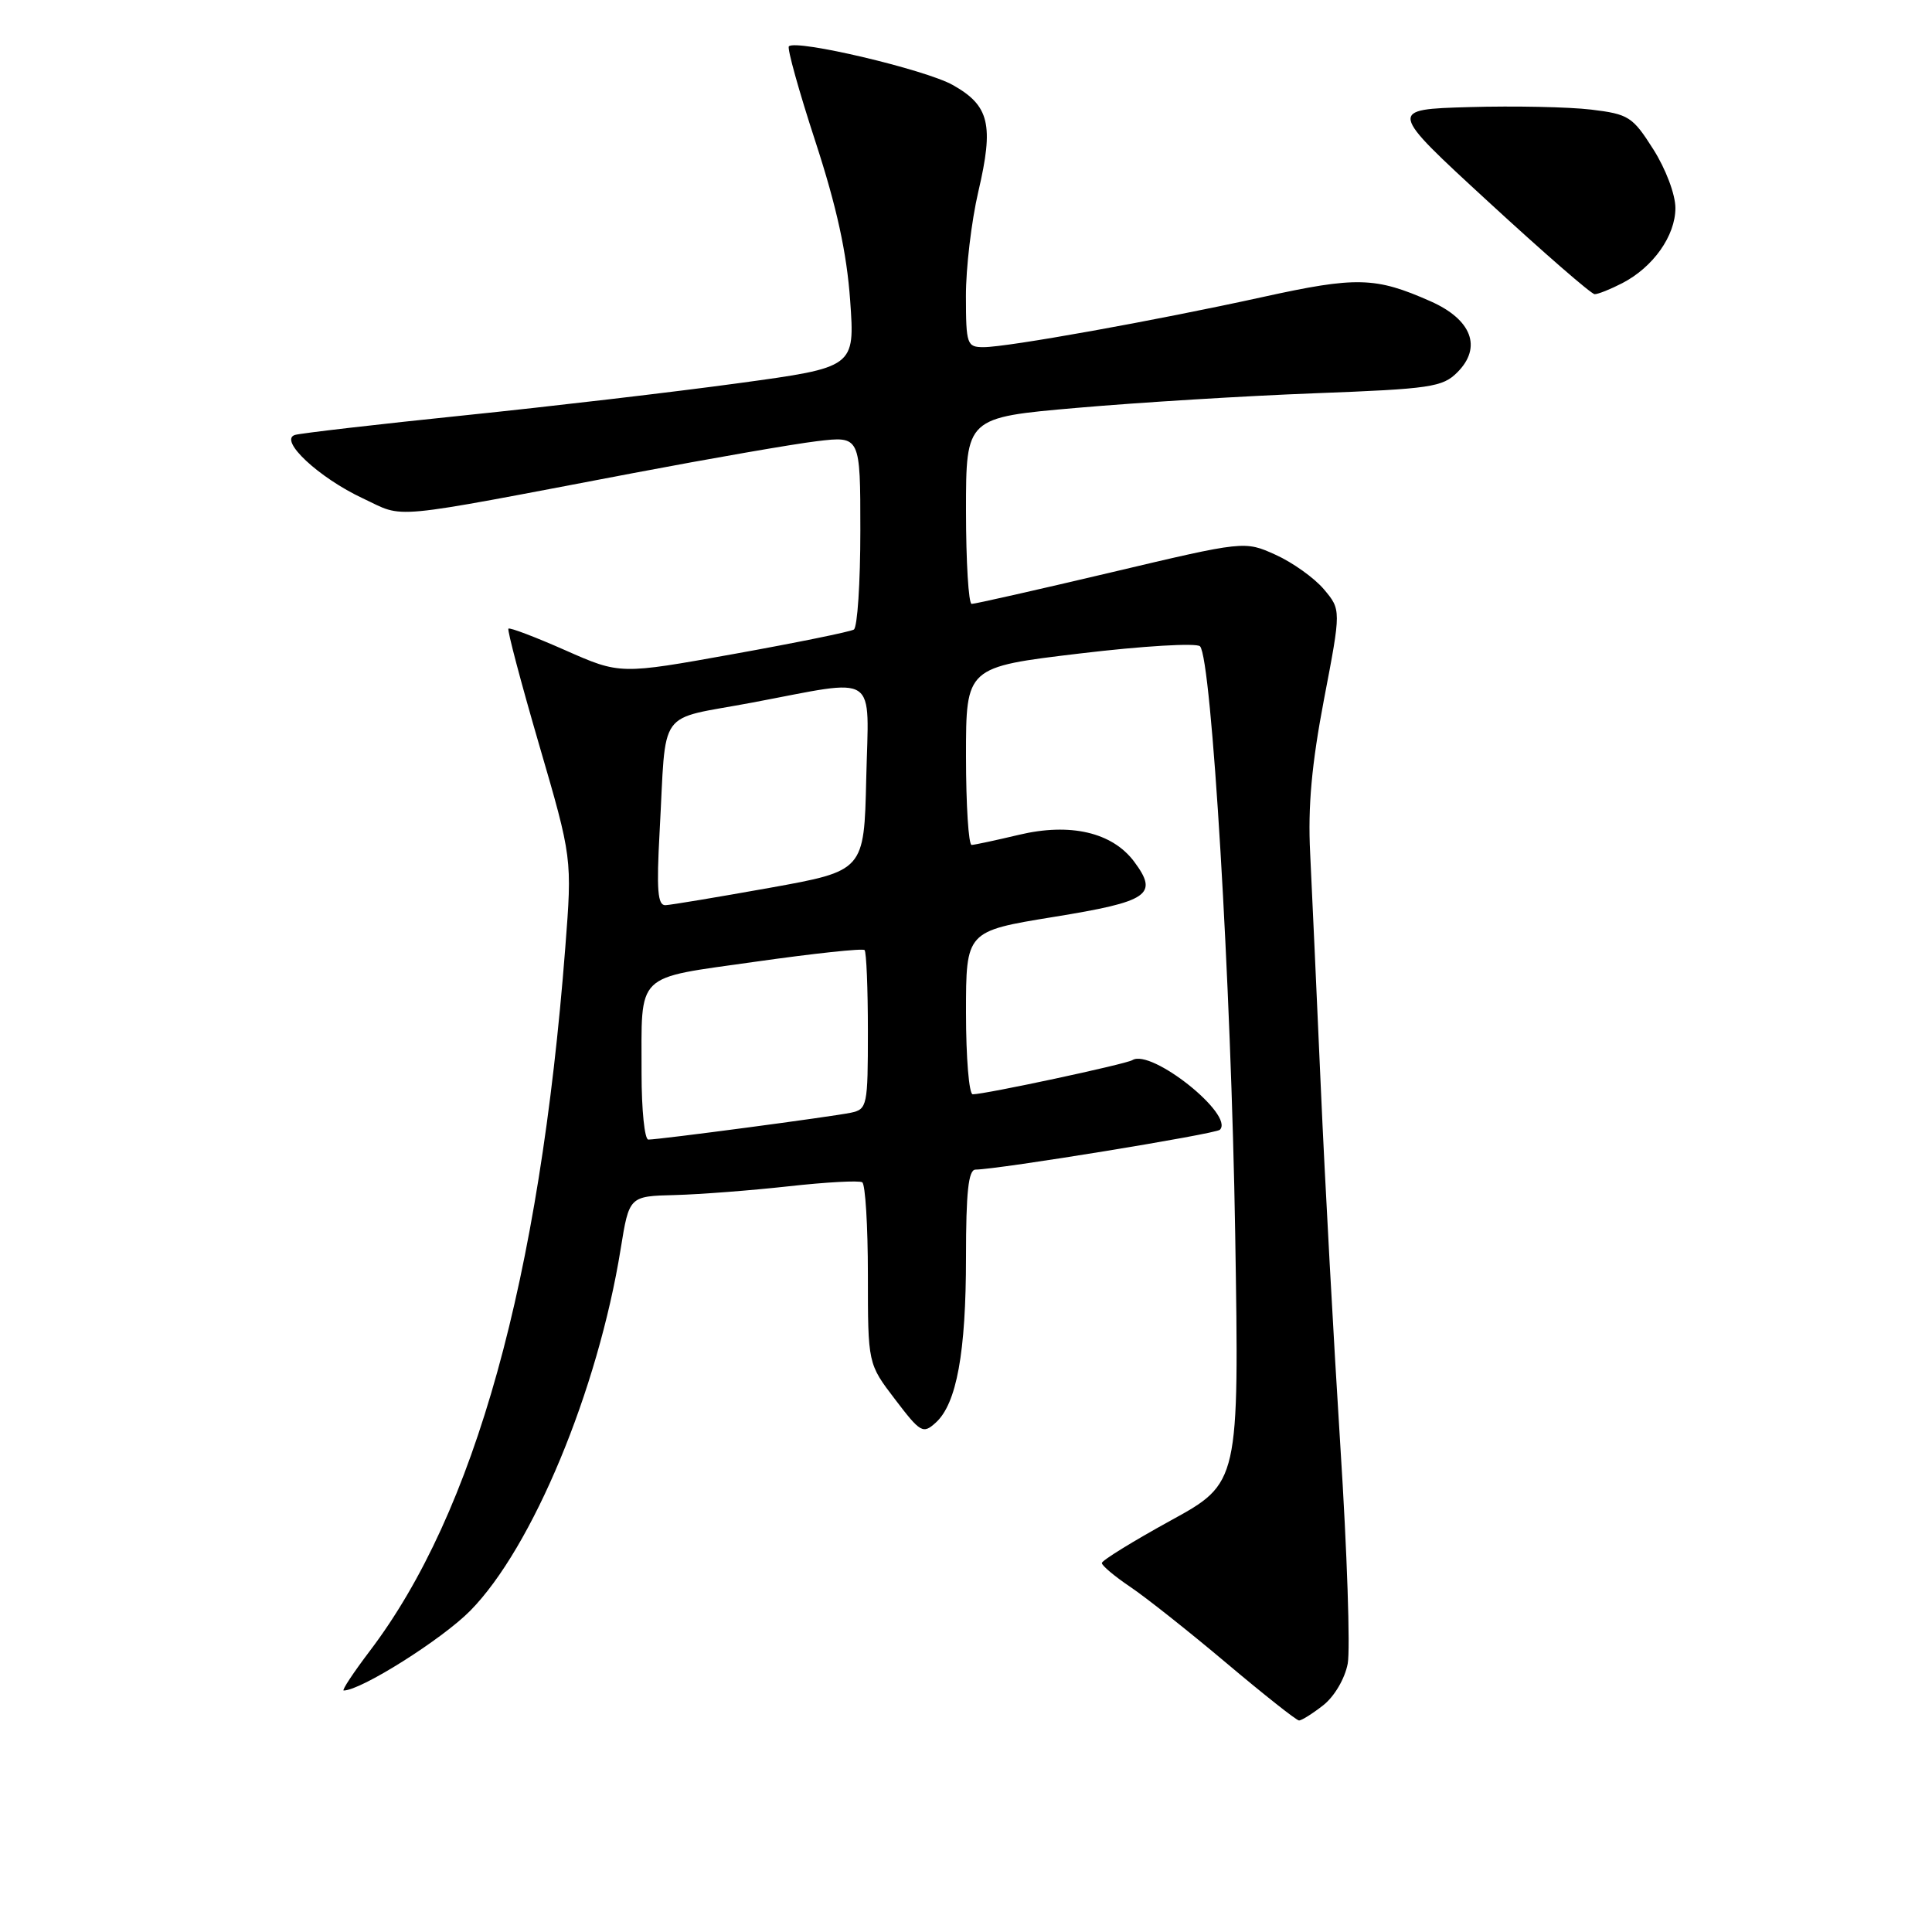 <?xml version="1.0" encoding="UTF-8" standalone="no"?>
<!DOCTYPE svg PUBLIC "-//W3C//DTD SVG 1.1//EN" "http://www.w3.org/Graphics/SVG/1.1/DTD/svg11.dtd" >
<svg xmlns="http://www.w3.org/2000/svg" xmlns:xlink="http://www.w3.org/1999/xlink" version="1.1" viewBox="0 0 256 256">
 <g >
 <path fill="currentColor"
d=" M 175.33 225.96 C 176.82 224.79 178.20 222.43 178.58 220.44 C 178.93 218.54 178.50 205.62 177.61 191.74 C 176.73 177.86 175.55 156.38 175.01 144.00 C 174.46 131.62 173.83 117.67 173.60 113.00 C 173.29 106.86 173.81 101.21 175.44 92.65 C 177.71 80.80 177.71 80.80 175.42 78.08 C 174.16 76.59 171.28 74.53 169.02 73.51 C 164.92 71.66 164.92 71.66 147.21 75.85 C 137.47 78.15 129.16 80.03 128.75 80.02 C 128.34 80.01 128.00 74.45 128.00 67.66 C 128.00 55.32 128.00 55.32 142.75 54.04 C 150.86 53.33 165.03 52.46 174.23 52.11 C 189.55 51.53 191.15 51.30 193.11 49.33 C 196.41 46.03 195.02 42.34 189.55 39.92 C 182.25 36.69 179.75 36.62 167.30 39.36 C 153.00 42.50 133.51 46.00 130.33 46.00 C 128.12 46.00 128.00 45.64 127.99 39.25 C 127.98 35.54 128.72 29.31 129.63 25.40 C 131.71 16.52 131.11 13.99 126.24 11.26 C 122.61 9.22 105.49 5.18 104.53 6.14 C 104.28 6.39 105.86 12.07 108.05 18.77 C 110.88 27.45 112.20 33.50 112.65 39.81 C 113.28 48.67 113.28 48.67 97.89 50.77 C 89.42 51.93 73.05 53.85 61.50 55.04 C 49.95 56.23 39.87 57.40 39.09 57.63 C 36.88 58.30 42.23 63.30 48.09 66.04 C 53.77 68.70 50.80 68.98 84.00 62.67 C 94.17 60.74 105.09 58.84 108.25 58.46 C 114.00 57.77 114.00 57.77 114.00 70.33 C 114.00 77.23 113.61 83.12 113.14 83.42 C 112.66 83.71 105.50 85.17 97.21 86.66 C 82.16 89.37 82.16 89.37 74.92 86.17 C 70.94 84.41 67.55 83.12 67.37 83.30 C 67.19 83.47 69.02 90.39 71.43 98.66 C 75.82 113.71 75.82 113.71 74.90 125.60 C 71.50 169.54 62.92 200.42 49.01 218.75 C 46.82 221.64 45.26 224.00 45.54 224.00 C 47.82 224.00 58.56 217.23 62.31 213.43 C 70.54 205.08 79.23 184.20 82.24 165.50 C 83.37 158.50 83.37 158.50 89.44 158.35 C 92.77 158.26 99.55 157.74 104.50 157.19 C 109.45 156.64 113.84 156.40 114.25 156.66 C 114.66 156.91 115.00 162.43 115.00 168.92 C 115.00 180.71 115.00 180.71 118.60 185.42 C 121.97 189.85 122.30 190.04 123.99 188.51 C 126.76 186.00 128.00 179.22 128.00 166.56 C 128.00 157.99 128.32 155.00 129.25 154.98 C 132.39 154.94 161.07 150.26 161.64 149.70 C 163.60 147.73 152.55 138.92 150.05 140.47 C 149.17 141.01 130.55 145.00 128.89 145.00 C 128.40 145.00 128.00 140.14 128.00 134.20 C 128.00 123.39 128.00 123.39 139.60 121.50 C 152.26 119.45 153.55 118.56 150.28 114.17 C 147.38 110.29 141.82 108.99 135.00 110.62 C 131.97 111.34 129.16 111.94 128.75 111.96 C 128.34 111.98 128.00 106.69 128.00 100.19 C 128.00 88.39 128.00 88.39 143.09 86.59 C 151.43 85.59 158.55 85.17 159.01 85.64 C 160.55 87.26 163.14 130.49 163.67 163.50 C 164.20 196.50 164.20 196.50 155.10 201.49 C 150.10 204.24 146.00 206.77 146.00 207.11 C 146.00 207.45 147.69 208.87 149.75 210.26 C 151.81 211.64 157.55 216.19 162.50 220.36 C 167.45 224.53 171.78 227.96 172.12 227.97 C 172.45 227.99 173.90 227.08 175.33 225.96 Z  M 214.96 37.52 C 219.06 35.40 222.00 31.24 222.00 27.56 C 222.00 25.77 220.72 22.38 219.07 19.78 C 216.33 15.46 215.81 15.12 210.82 14.52 C 207.90 14.17 200.64 14.02 194.71 14.19 C 183.92 14.50 183.92 14.50 197.21 26.73 C 204.52 33.46 210.86 38.98 211.30 38.98 C 211.74 38.99 213.39 38.33 214.96 37.52 Z  M 85.01 142.25 C 85.03 128.66 83.94 129.73 100.12 127.43 C 107.81 126.34 114.31 125.64 114.56 125.89 C 114.80 126.13 115.00 130.97 115.00 136.65 C 115.00 146.54 114.91 146.98 112.75 147.44 C 110.28 147.96 87.38 151.00 85.91 151.00 C 85.41 151.00 85.01 147.06 85.01 142.25 Z  M 87.40 110.25 C 88.33 93.46 86.87 95.51 99.65 93.10 C 116.65 89.90 115.11 88.87 114.78 103.20 C 114.50 115.39 114.50 115.39 102.00 117.64 C 95.12 118.87 88.91 119.91 88.18 119.94 C 87.14 119.99 86.98 117.94 87.40 110.25 Z "/>
</g>
</svg>